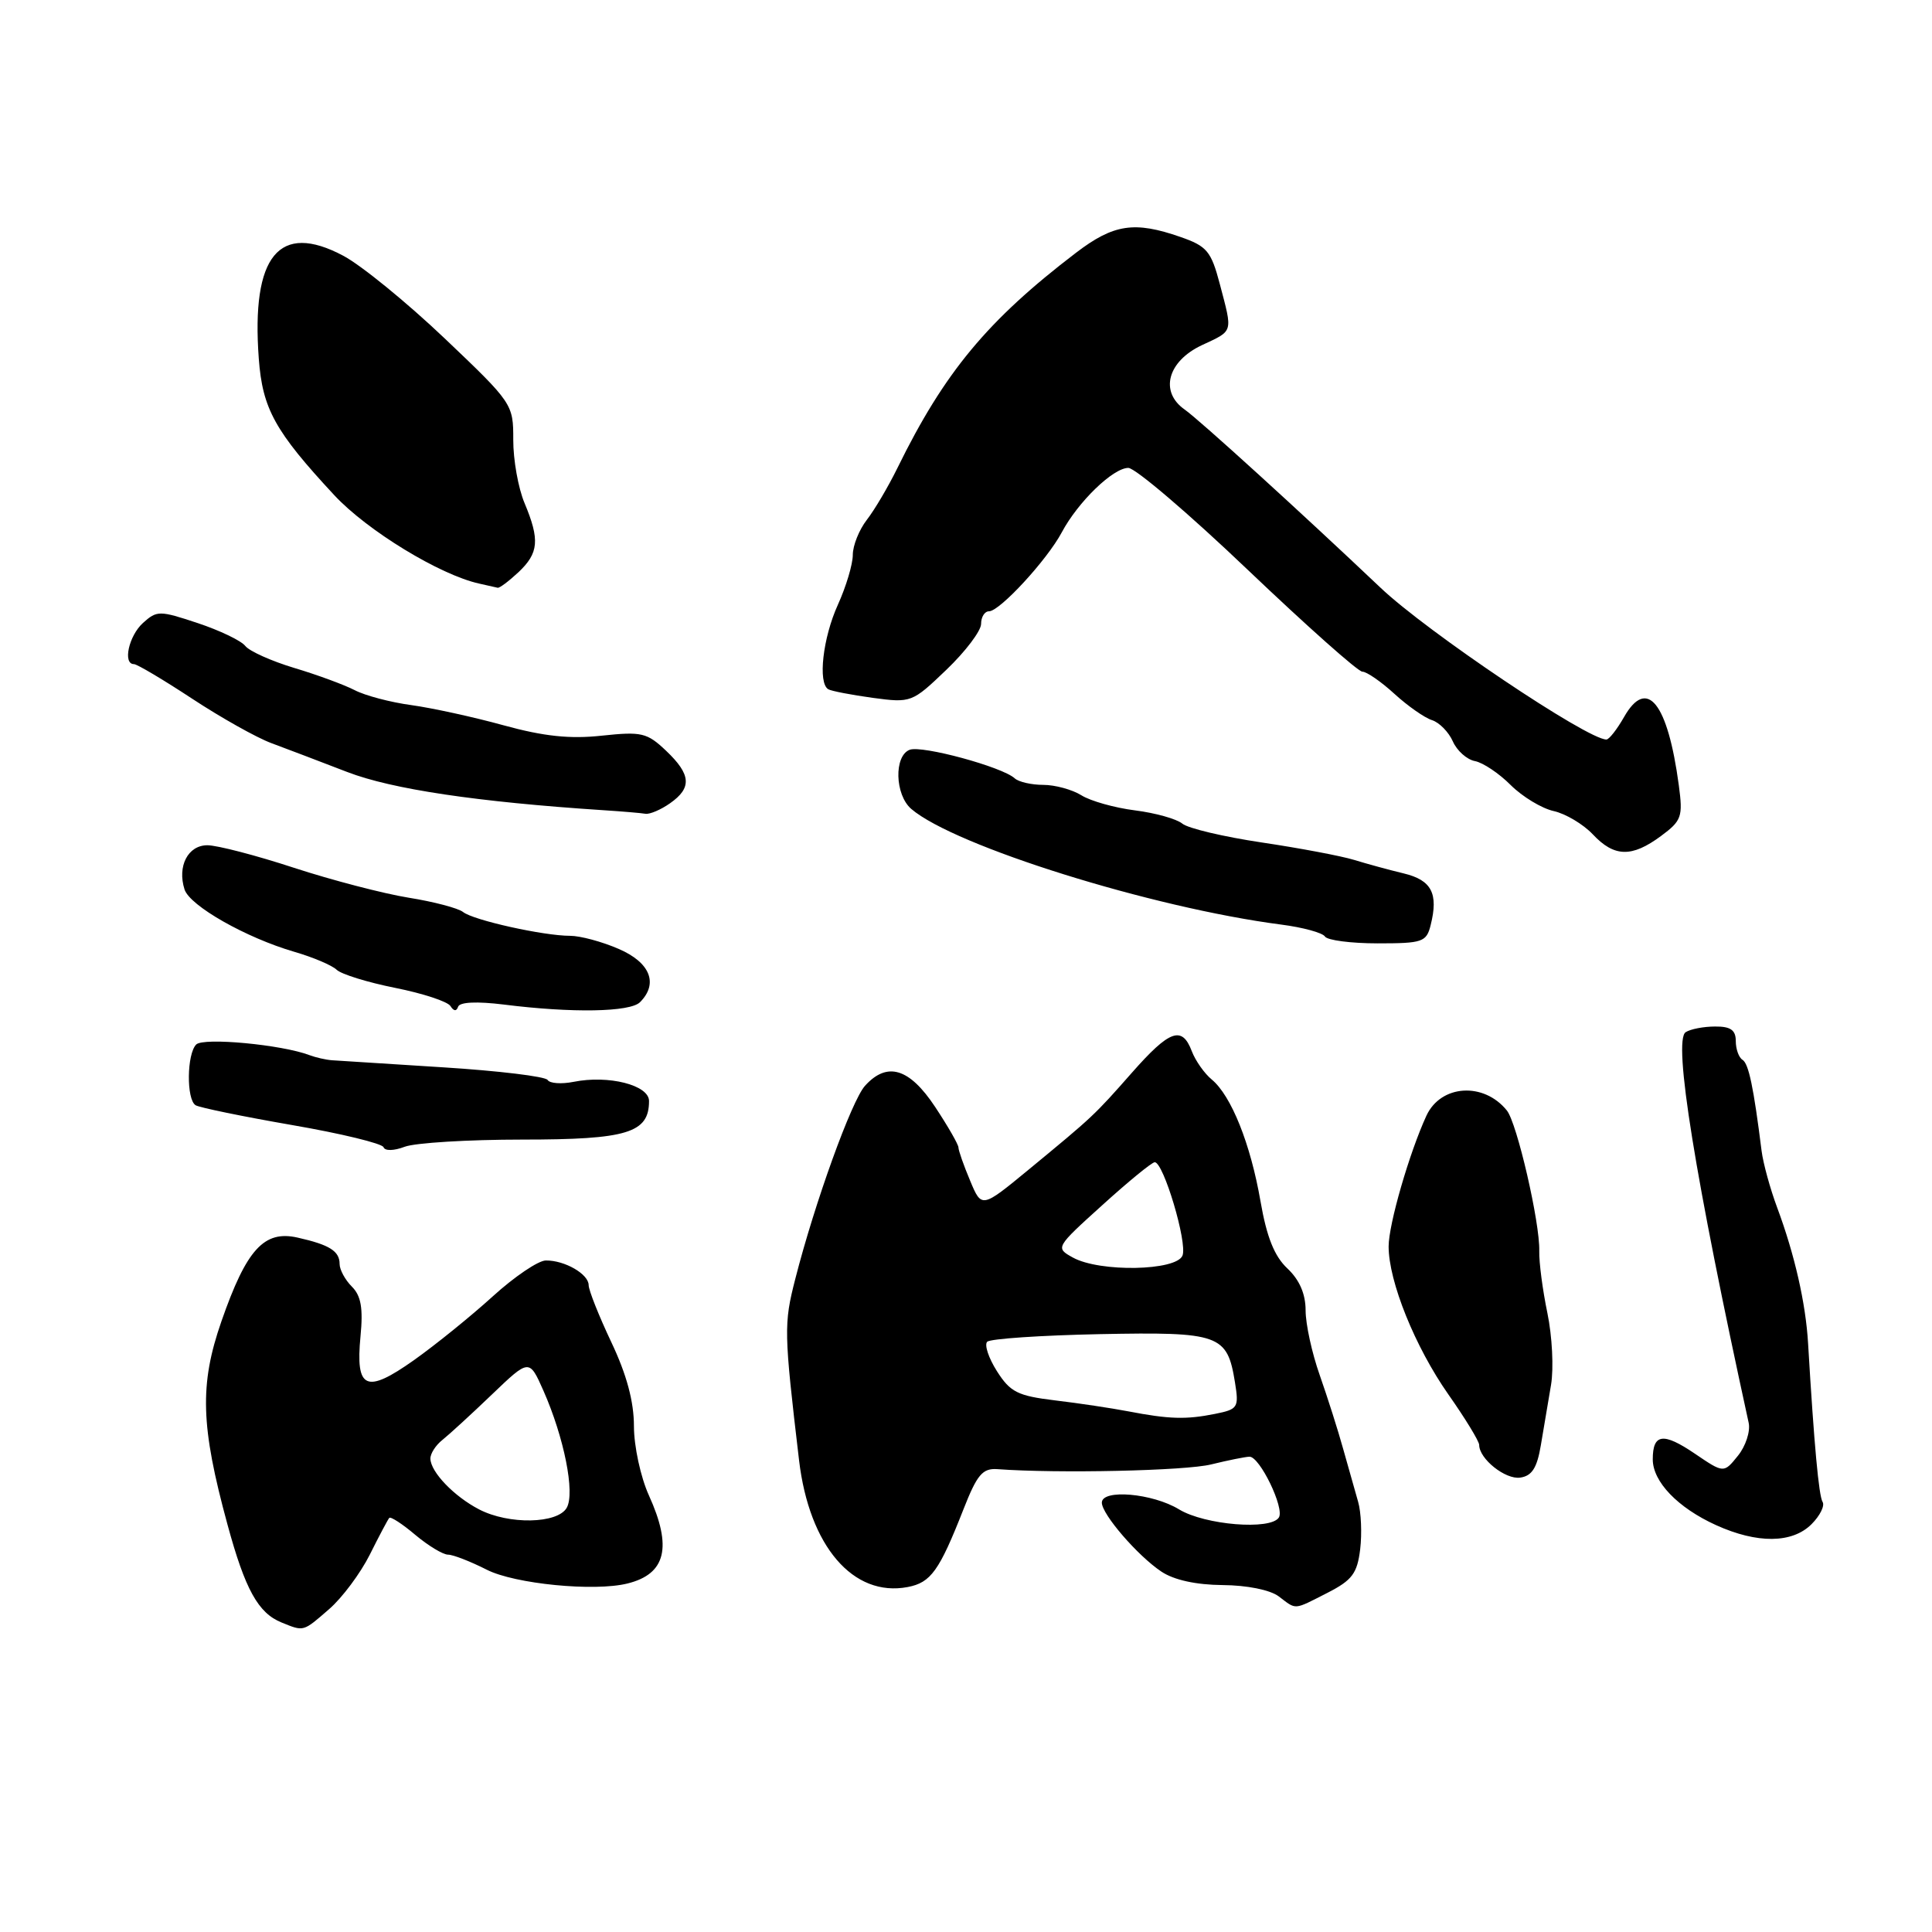 <?xml version="1.0" encoding="UTF-8" standalone="no"?>
<!DOCTYPE svg PUBLIC "-//W3C//DTD SVG 1.1//EN" "http://www.w3.org/Graphics/SVG/1.1/DTD/svg11.dtd" >
<svg xmlns="http://www.w3.org/2000/svg" xmlns:xlink="http://www.w3.org/1999/xlink" version="1.1" viewBox="0 0 256 256">
 <g >
 <path fill="currentColor"
d=" M 43.62 213.21 C 45.34 211.72 47.76 208.47 49.00 206.00 C 50.23 203.53 51.40 201.33 51.58 201.13 C 51.76 200.92 53.32 201.93 55.03 203.38 C 56.75 204.82 58.70 206.00 59.37 206.00 C 60.03 206.00 62.34 206.90 64.49 207.99 C 68.19 209.88 78.76 210.92 83.15 209.82 C 88.24 208.56 89.10 205.01 85.98 198.14 C 84.89 195.74 84.00 191.63 84.00 188.98 C 84.00 185.72 83.04 182.14 81.00 177.84 C 79.35 174.35 78.00 170.95 78.00 170.29 C 78.00 168.82 74.82 166.99 72.32 167.02 C 71.32 167.03 68.16 169.17 65.30 171.77 C 62.44 174.37 57.75 178.17 54.86 180.22 C 48.49 184.73 47.09 184.11 47.77 177.05 C 48.13 173.35 47.84 171.69 46.62 170.48 C 45.73 169.59 45.00 168.24 45.00 167.49 C 45.00 165.78 43.67 164.94 39.44 163.99 C 34.99 162.98 32.66 165.54 29.34 175.08 C 26.42 183.47 26.58 188.94 30.14 202.00 C 32.48 210.61 34.21 213.74 37.31 214.99 C 40.30 216.20 40.12 216.25 43.62 213.21 Z  M 175.93 211.04 C 179.17 209.38 179.84 208.48 180.23 205.29 C 180.48 203.20 180.36 200.38 179.96 199.00 C 179.56 197.62 178.67 194.47 177.98 192.00 C 177.30 189.53 175.89 185.12 174.87 182.21 C 173.84 179.30 173.00 175.45 173.00 173.64 C 173.00 171.45 172.19 169.59 170.59 168.08 C 168.86 166.46 167.84 163.91 167.02 159.16 C 165.70 151.56 163.14 145.17 160.56 143.04 C 159.59 142.24 158.40 140.55 157.92 139.29 C 156.63 135.88 154.98 136.47 150.00 142.12 C 144.96 147.84 144.89 147.90 136.29 154.99 C 130.07 160.11 130.07 160.11 128.54 156.43 C 127.69 154.41 127.00 152.44 127.00 152.05 C 127.00 151.66 125.61 149.24 123.91 146.67 C 120.50 141.52 117.55 140.63 114.62 143.87 C 112.84 145.84 107.96 159.35 105.37 169.50 C 103.85 175.44 103.87 176.47 105.88 193.50 C 107.23 204.88 113.05 211.67 120.28 210.29 C 123.35 209.70 124.46 208.14 127.66 200.00 C 129.47 195.39 130.19 194.53 132.16 194.67 C 140.19 195.26 157.12 194.89 160.50 194.04 C 162.70 193.50 164.98 193.04 165.56 193.02 C 166.92 192.99 170.23 199.83 169.46 201.07 C 168.39 202.79 159.65 202.08 156.23 200.00 C 152.72 197.86 146.00 197.28 146.00 199.11 C 146.00 200.65 150.75 206.15 153.88 208.24 C 155.55 209.36 158.49 210.00 162.00 210.03 C 165.23 210.05 168.30 210.67 169.44 211.53 C 171.84 213.34 171.33 213.38 175.93 211.04 Z  M 240.04 201.96 C 241.16 200.84 241.82 199.51 241.50 199.01 C 241.00 198.18 240.38 191.49 239.58 178.00 C 239.27 172.68 237.80 166.23 235.48 160.00 C 234.56 157.53 233.63 154.15 233.42 152.50 C 232.36 144.05 231.71 140.94 230.89 140.43 C 230.40 140.13 230.00 139.01 230.00 137.94 C 230.00 136.49 229.31 136.00 227.25 136.02 C 225.74 136.02 223.99 136.36 223.36 136.77 C 221.67 137.86 224.59 155.96 231.71 188.54 C 231.95 189.67 231.31 191.63 230.28 192.90 C 228.41 195.22 228.41 195.22 224.58 192.62 C 220.38 189.77 219.00 189.96 219.00 193.37 C 219.00 196.34 222.32 199.79 227.39 202.09 C 232.84 204.56 237.48 204.52 240.04 201.96 Z  M 204.17 191.50 C 204.54 189.30 205.15 185.70 205.52 183.50 C 205.89 181.30 205.67 177.03 205.04 174.00 C 204.41 170.97 203.92 167.27 203.96 165.76 C 204.06 162.01 201.01 148.81 199.67 147.15 C 196.61 143.34 190.92 143.71 189.01 147.83 C 186.74 152.76 184.00 162.23 184.00 165.16 C 184.00 169.80 187.50 178.47 191.91 184.76 C 194.16 187.96 196.00 190.98 196.00 191.46 C 196.00 193.31 199.48 196.08 201.44 195.79 C 202.99 195.57 203.67 194.50 204.17 191.50 Z  M 69.24 151.00 C 83.11 151.00 86.00 150.12 86.00 145.89 C 86.00 143.78 80.64 142.42 76.00 143.35 C 74.39 143.67 72.84 143.56 72.56 143.10 C 72.28 142.64 66.07 141.89 58.77 141.43 C 51.47 140.97 44.83 140.55 44.00 140.49 C 43.17 140.43 41.83 140.12 41.00 139.81 C 37.35 138.42 26.96 137.44 26.00 138.40 C 24.75 139.65 24.68 145.69 25.92 146.45 C 26.42 146.76 32.16 147.94 38.67 149.07 C 45.18 150.19 50.64 151.52 50.82 152.01 C 51.00 152.52 52.19 152.50 53.63 151.95 C 55.01 151.43 62.03 151.00 69.24 151.00 Z  M 66.77 133.11 C 75.81 134.25 83.49 134.11 84.80 132.80 C 87.27 130.33 86.16 127.54 81.99 125.74 C 79.79 124.78 76.89 124.00 75.54 124.00 C 72.02 124.00 62.70 121.93 61.35 120.84 C 60.72 120.34 57.48 119.48 54.15 118.95 C 50.82 118.41 43.98 116.63 38.96 114.99 C 33.93 113.34 28.77 112.00 27.48 112.00 C 24.91 112.00 23.47 114.77 24.45 117.85 C 25.14 120.02 32.58 124.25 39.00 126.12 C 41.48 126.84 44.00 127.91 44.61 128.50 C 45.22 129.09 48.71 130.17 52.37 130.90 C 56.03 131.63 59.32 132.71 59.69 133.31 C 60.12 134.00 60.49 134.03 60.70 133.40 C 60.91 132.77 63.18 132.67 66.77 133.11 Z  M 189.57 122.58 C 190.62 118.39 189.70 116.62 185.99 115.73 C 184.07 115.27 181.11 114.46 179.42 113.94 C 177.72 113.42 172.22 112.38 167.18 111.63 C 162.15 110.88 157.42 109.76 156.67 109.14 C 155.91 108.51 153.09 107.72 150.40 107.38 C 147.70 107.04 144.50 106.14 143.29 105.38 C 142.07 104.62 139.79 104.00 138.24 104.00 C 136.68 104.00 134.97 103.61 134.45 103.13 C 132.81 101.62 122.16 98.73 120.54 99.35 C 118.44 100.15 118.57 105.32 120.75 107.19 C 126.49 112.11 152.62 120.28 169.75 122.51 C 172.64 122.88 175.25 123.60 175.56 124.09 C 175.87 124.59 179.01 125.00 182.54 125.00 C 188.50 125.00 189.01 124.83 189.57 122.58 Z  M 220.07 110.79 C 222.84 108.74 223.01 108.24 222.45 104.04 C 220.98 93.11 218.23 89.68 215.20 95.00 C 214.26 96.65 213.21 97.99 212.86 97.99 C 210.36 98.02 189.05 83.70 182.91 77.86 C 172.49 67.98 158.93 55.64 156.98 54.27 C 153.62 51.92 154.70 47.88 159.25 45.74 C 163.48 43.76 163.35 44.18 161.63 37.63 C 160.48 33.28 159.93 32.62 156.42 31.40 C 150.32 29.27 147.56 29.69 142.58 33.49 C 130.84 42.45 125.13 49.34 118.92 62.00 C 117.71 64.47 115.88 67.57 114.86 68.88 C 113.84 70.20 113.00 72.28 113.00 73.53 C 113.00 74.77 112.11 77.74 111.02 80.14 C 109.03 84.52 108.35 90.50 109.75 91.33 C 110.16 91.57 112.82 92.08 115.65 92.47 C 120.73 93.15 120.86 93.10 125.40 88.75 C 127.93 86.33 130.00 83.59 130.00 82.67 C 130.00 81.75 130.47 81.00 131.05 81.00 C 132.47 81.00 138.74 74.20 140.69 70.54 C 142.85 66.49 147.49 62.00 149.51 62.00 C 150.42 62.00 157.54 68.07 165.33 75.50 C 173.12 82.92 179.95 89.00 180.52 89.00 C 181.09 89.00 183.00 90.32 184.76 91.93 C 186.52 93.54 188.76 95.11 189.74 95.42 C 190.72 95.73 191.96 97.00 192.51 98.24 C 193.05 99.47 194.37 100.65 195.44 100.85 C 196.50 101.05 198.64 102.48 200.18 104.03 C 201.73 105.57 204.29 107.12 205.87 107.47 C 207.45 107.82 209.78 109.21 211.05 110.55 C 213.89 113.58 216.21 113.64 220.07 110.79 Z  M 88.78 106.44 C 91.71 104.39 91.58 102.63 88.25 99.47 C 85.73 97.08 85.01 96.92 79.74 97.48 C 75.53 97.94 72.05 97.57 66.74 96.11 C 62.76 95.01 57.25 93.81 54.50 93.43 C 51.75 93.06 48.38 92.17 47.00 91.45 C 45.62 90.74 42.02 89.41 39.00 88.51 C 35.98 87.60 33.05 86.29 32.50 85.59 C 31.95 84.89 29.11 83.53 26.19 82.56 C 21.13 80.88 20.79 80.88 18.94 82.55 C 17.06 84.26 16.24 88.00 17.75 88.00 C 18.16 88.00 21.63 90.06 25.46 92.58 C 29.29 95.10 34.01 97.75 35.96 98.47 C 37.91 99.19 42.42 100.91 46.00 102.29 C 51.94 104.58 63.21 106.26 80.00 107.36 C 82.47 107.52 84.96 107.73 85.53 107.83 C 86.09 107.92 87.56 107.30 88.78 106.44 Z  M 68.69 75.83 C 71.39 73.28 71.55 71.55 69.50 66.65 C 68.67 64.68 68.00 60.91 68.01 58.28 C 68.02 53.55 67.92 53.40 58.92 44.84 C 53.91 40.08 47.86 35.14 45.47 33.88 C 36.98 29.37 33.28 33.88 34.29 47.51 C 34.78 54.17 36.43 57.15 44.29 65.61 C 48.66 70.31 58.28 76.18 63.50 77.33 C 64.60 77.57 65.70 77.82 65.94 77.88 C 66.18 77.95 67.41 77.02 68.69 75.83 Z  M 63.48 200.00 C 60.17 198.28 57.08 195.07 57.03 193.29 C 57.01 192.62 57.73 191.50 58.63 190.79 C 59.52 190.08 62.48 187.37 65.19 184.77 C 70.13 180.04 70.13 180.04 72.01 184.28 C 74.75 190.49 76.21 197.80 75.10 199.78 C 73.90 201.92 67.42 202.05 63.48 200.00 Z  M 149.50 187.01 C 147.30 186.59 142.94 185.93 139.81 185.56 C 134.84 184.96 133.86 184.46 132.10 181.69 C 130.99 179.94 130.41 178.19 130.81 177.79 C 131.21 177.39 137.92 176.94 145.73 176.78 C 161.63 176.47 162.61 176.81 163.64 183.17 C 164.18 186.52 164.04 186.74 160.98 187.35 C 157.16 188.12 154.90 188.05 149.50 187.01 Z  M 142.16 166.63 C 139.83 165.34 139.85 165.30 146.08 159.67 C 149.52 156.55 152.64 154.00 153.01 154.00 C 154.17 154.00 157.35 164.65 156.69 166.36 C 155.90 168.41 145.71 168.60 142.16 166.63 Z "/>
</g>
</svg>
